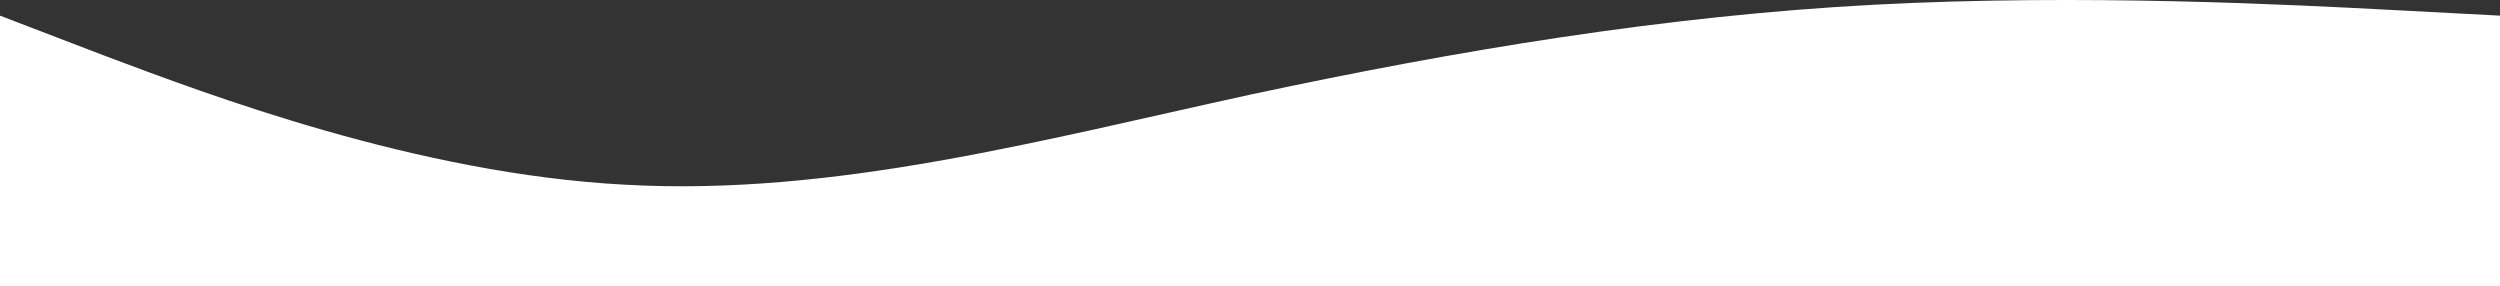<svg width="1440" height="165" viewBox="0 0 1440 165" fill="none" xmlns="http://www.w3.org/2000/svg">
<rect x="0" y="0" width="1440" height="165" fill="#333333" stroke="none"/>
<path fill-rule="evenodd" clip-rule="evenodd" d="M1440 9.012L1380 5.856C1320 2.701 1200 -3.611 1080 2.701C960 9.012 840 28.849 720 54.546C600 80.695 480 113.154 360 106.392C240 100.08 120 54.546 60 32.005L0 9.012V165H60C120 165 240 165 360 165C480 165 600 165 720 165C840 165 960 165 1080 165C1200 165 1320 165 1380 165H1440V9.012Z" fill="white"/>
</svg>
